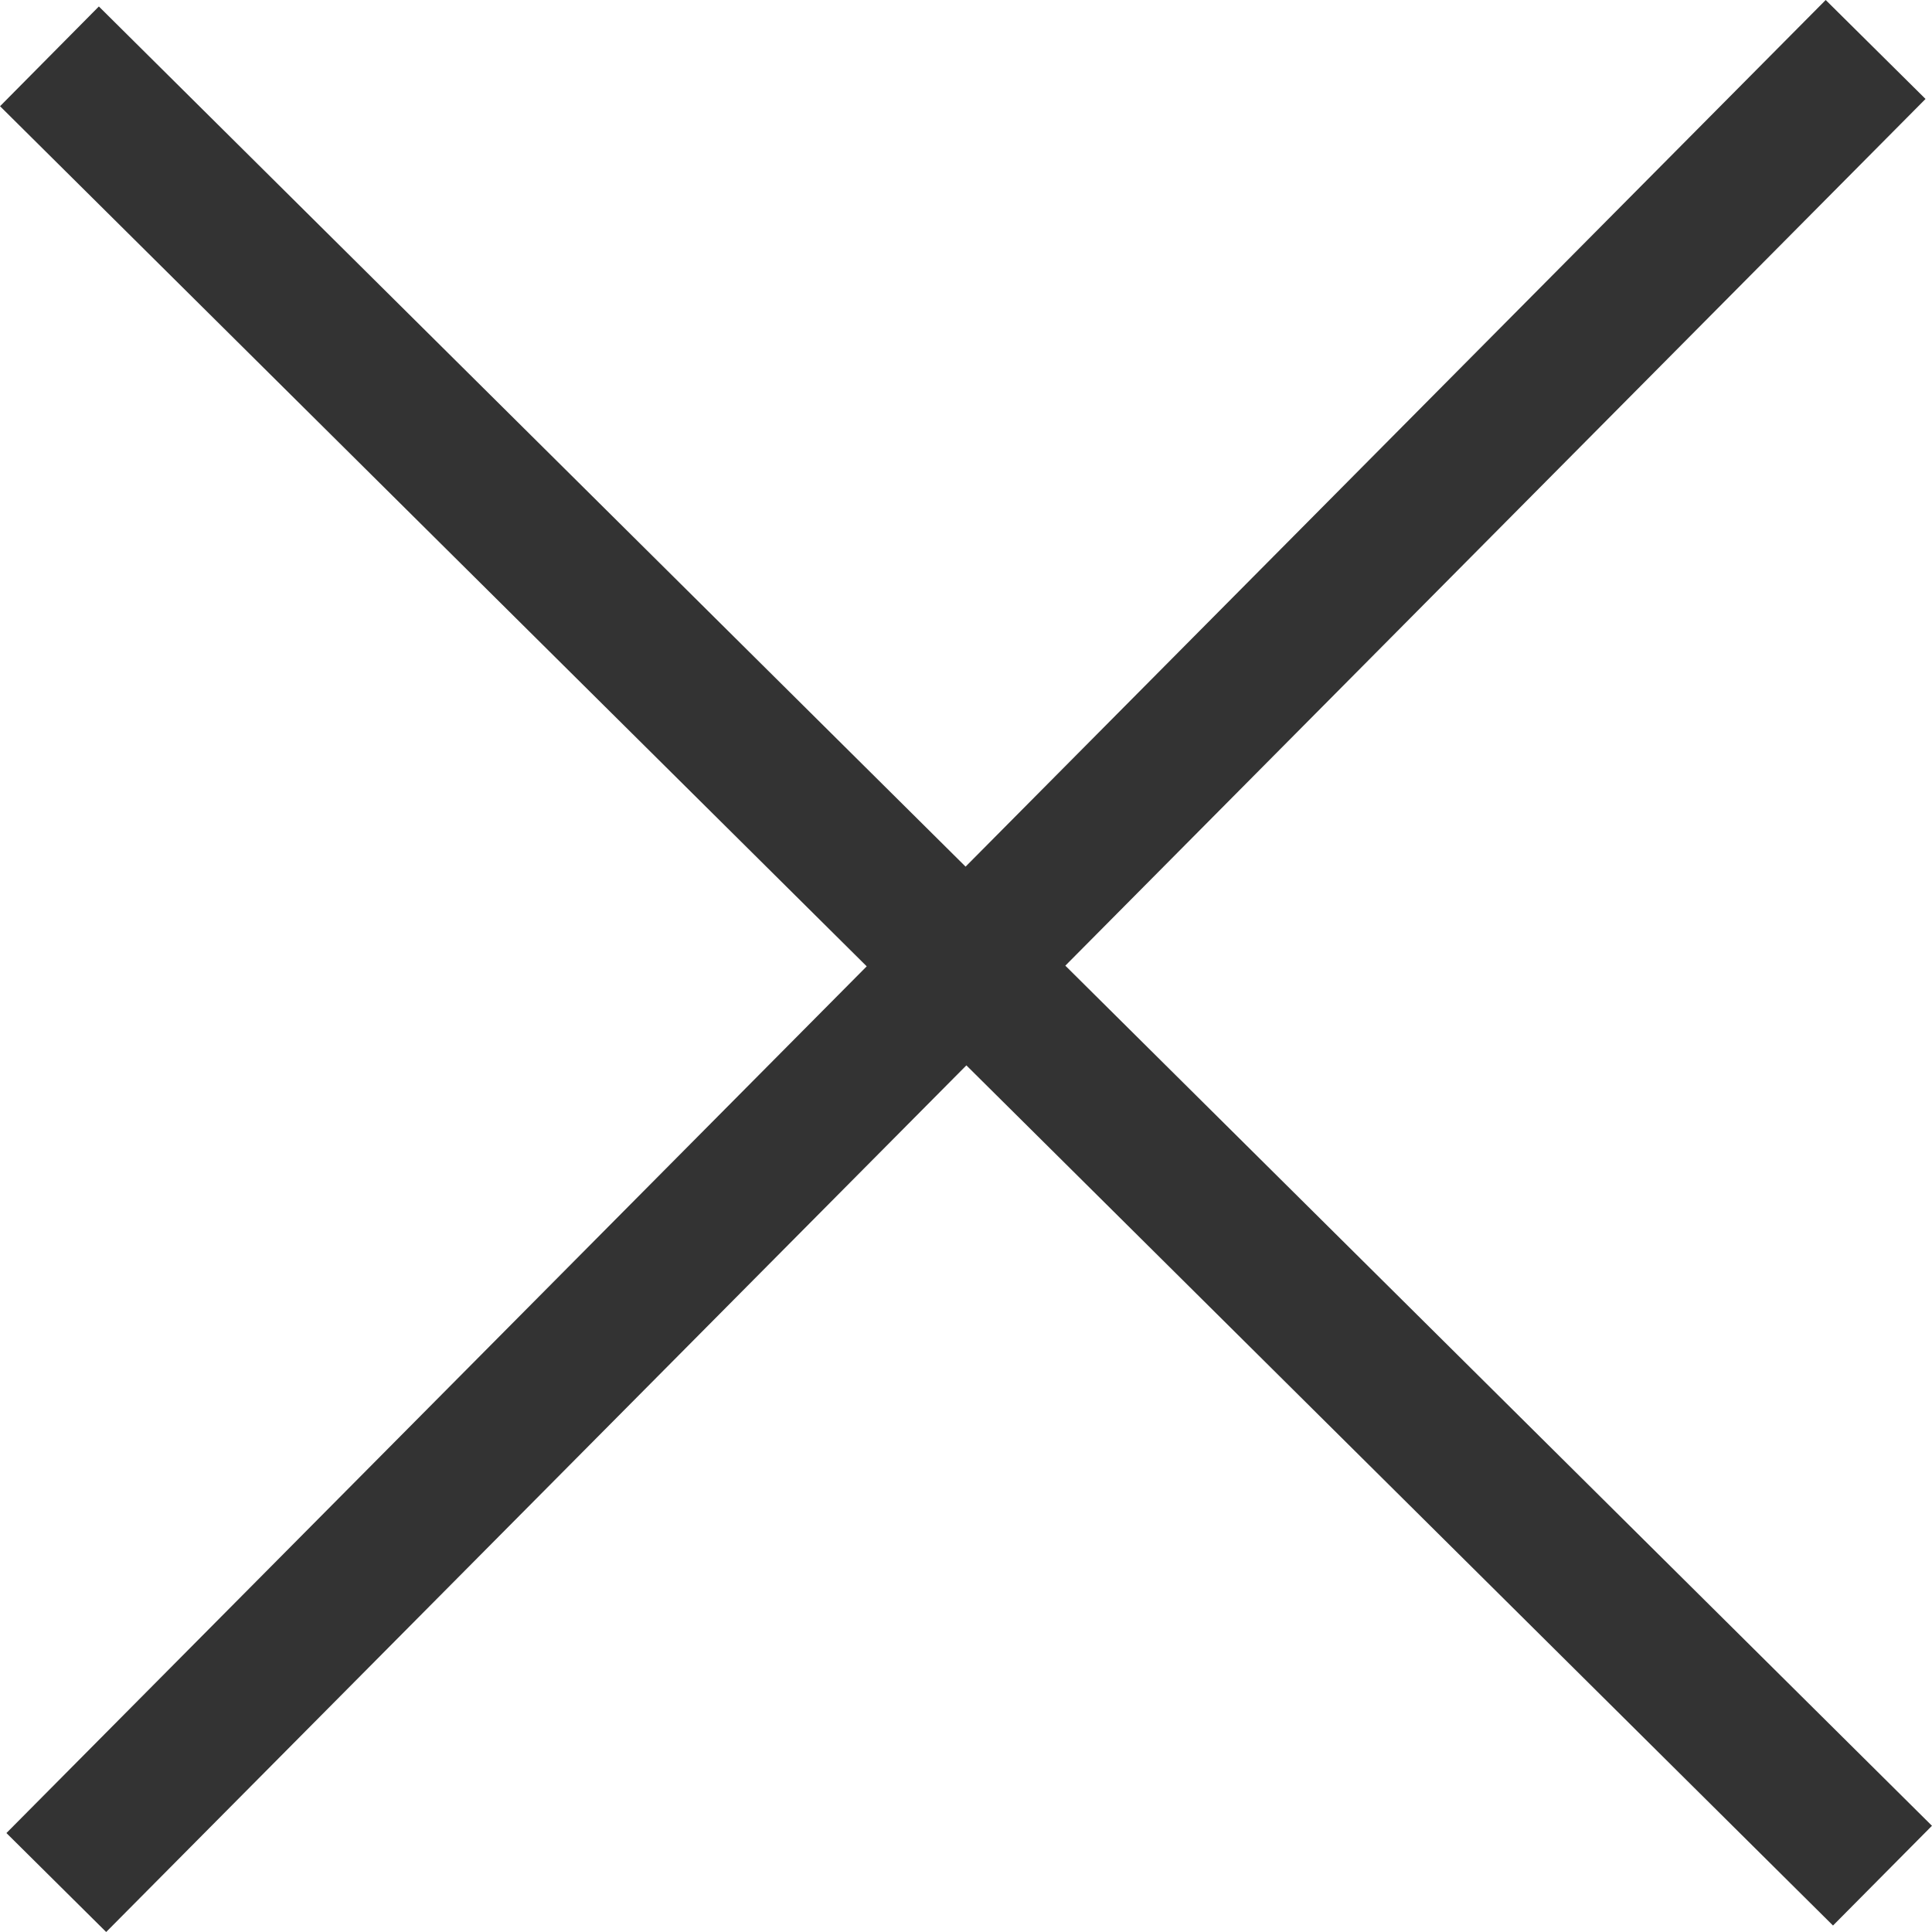 <svg width="46" height="46" viewBox="0 0 46 46" fill="none" xmlns="http://www.w3.org/2000/svg">
<path d="M43.469 0L22.99 20.634L2.354 0.154L0.001 2.529L20.636 23.008L0.153 43.644L2.528 46L23.009 25.366L43.643 45.846L45.999 43.471L25.365 22.992L45.846 2.356L43.469 0Z" fill="#333333"/>
</svg>
